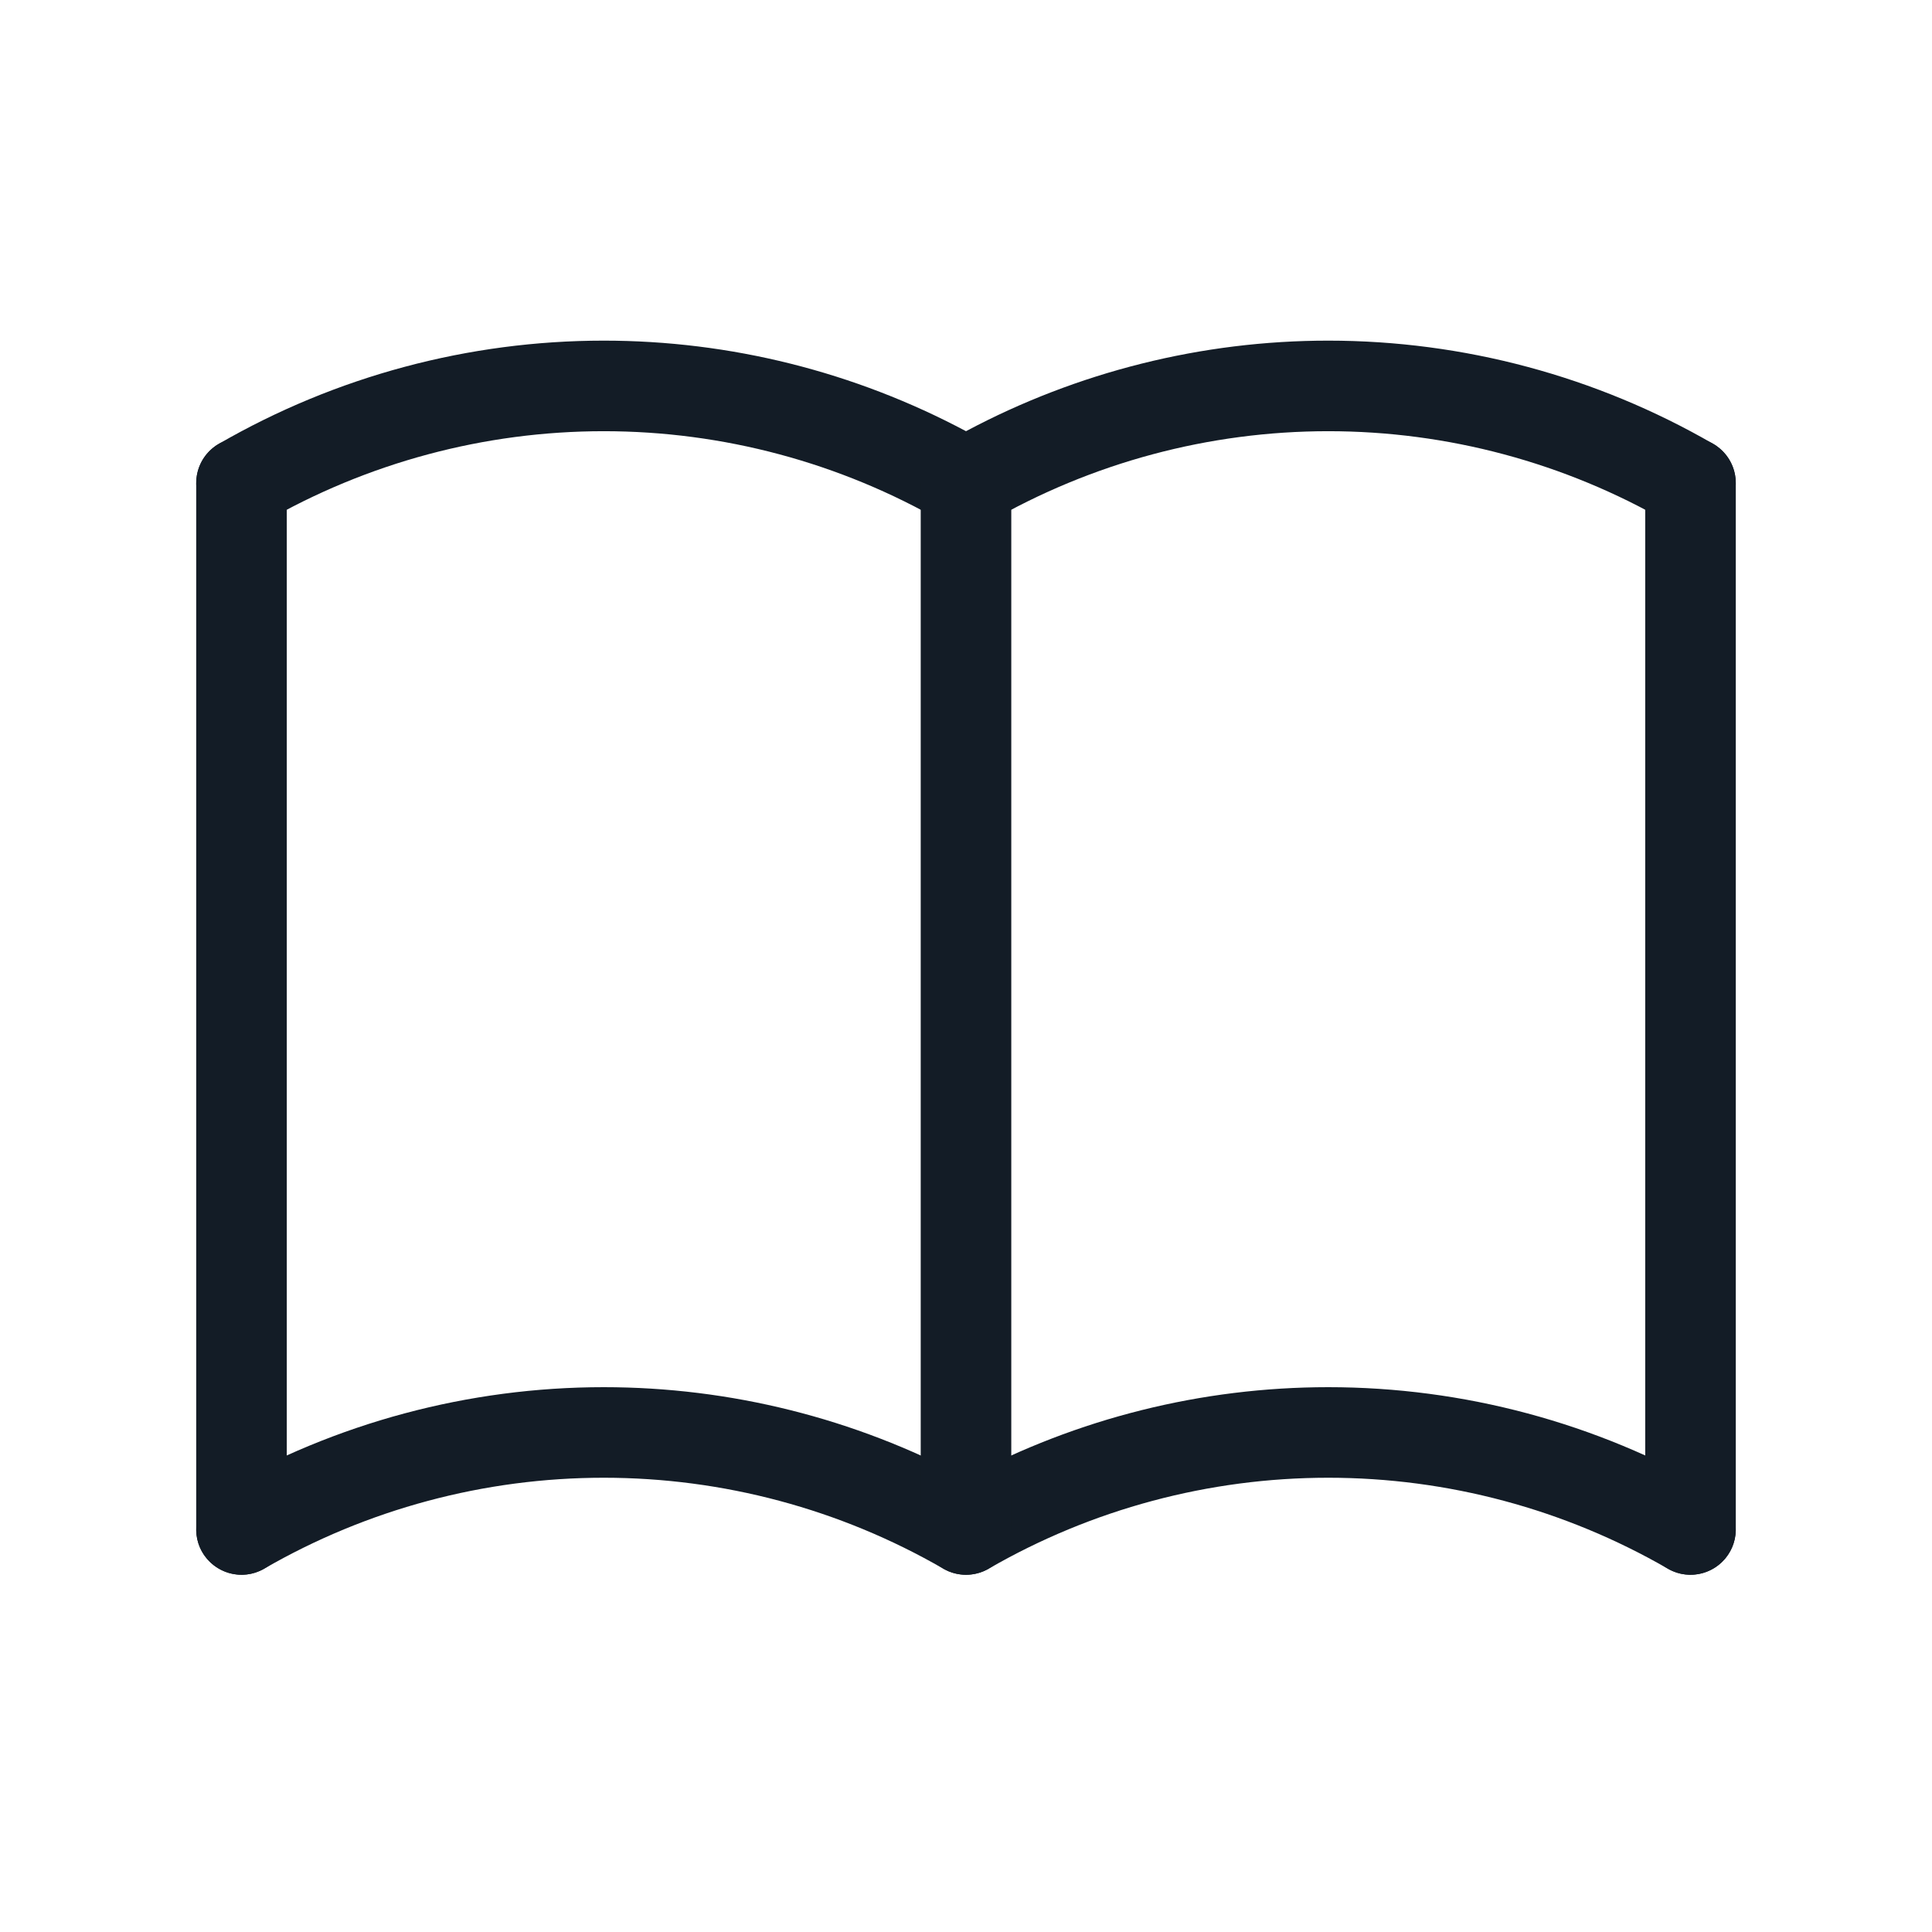 <svg width="32" height="32" viewBox="0 0 32 32" fill="none" xmlns="http://www.w3.org/2000/svg">
<path fill-rule="evenodd" clip-rule="evenodd" d="M10 24.476C8.025 24.476 6.085 24.995 4.375 25.983C4.016 26.19 3.558 26.067 3.35 25.708C3.143 25.35 3.266 24.891 3.625 24.684C5.563 23.565 7.762 22.976 10 22.976C12.095 22.976 14.155 23.492 16 24.476C17.845 23.492 19.905 22.976 22 22.976C24.238 22.976 26.437 23.565 28.375 24.684C28.734 24.891 28.857 25.35 28.649 25.708C28.442 26.067 27.984 26.19 27.625 25.983C25.915 24.995 23.975 24.476 22 24.476C20.025 24.476 18.085 24.995 16.375 25.983C16.143 26.117 15.857 26.117 15.625 25.983C13.915 24.995 11.975 24.476 10 24.476Z" fill="#131C26"/>
<path fill-rule="evenodd" clip-rule="evenodd" d="M10 7.142C8.025 7.142 6.085 7.662 4.375 8.65C4.016 8.857 3.558 8.734 3.35 8.375C3.143 8.016 3.266 7.558 3.625 7.351C5.563 6.231 7.762 5.642 10 5.642C12.095 5.642 14.155 6.159 16 7.142C17.845 6.159 19.905 5.642 22 5.642C24.238 5.642 26.437 6.231 28.375 7.351C28.734 7.558 28.857 8.016 28.649 8.375C28.442 8.734 27.984 8.857 27.625 8.65C25.915 7.662 23.975 7.142 22 7.142C20.025 7.142 18.085 7.662 16.375 8.65C16.143 8.784 15.857 8.784 15.625 8.65C13.915 7.662 11.975 7.142 10 7.142Z" fill="#131C26"/>
<path fill-rule="evenodd" clip-rule="evenodd" d="M4 7.25C4.414 7.25 4.75 7.586 4.75 8V25.333C4.75 25.747 4.414 26.083 4 26.083C3.586 26.083 3.25 25.747 3.25 25.333V8C3.25 7.586 3.586 7.25 4 7.25Z" fill="#131C26"/>
<path fill-rule="evenodd" clip-rule="evenodd" d="M16 7.25C16.414 7.25 16.75 7.586 16.75 8V25.333C16.75 25.747 16.414 26.083 16 26.083C15.586 26.083 15.25 25.747 15.25 25.333V8C15.25 7.586 15.586 7.25 16 7.25Z" fill="#131C26"/>
<path fill-rule="evenodd" clip-rule="evenodd" d="M28 7.25C28.414 7.25 28.75 7.586 28.75 8V25.333C28.75 25.747 28.414 26.083 28 26.083C27.586 26.083 27.25 25.747 27.25 25.333V8C27.25 7.586 27.586 7.25 28 7.25Z" fill="#131C26"/>
</svg>
